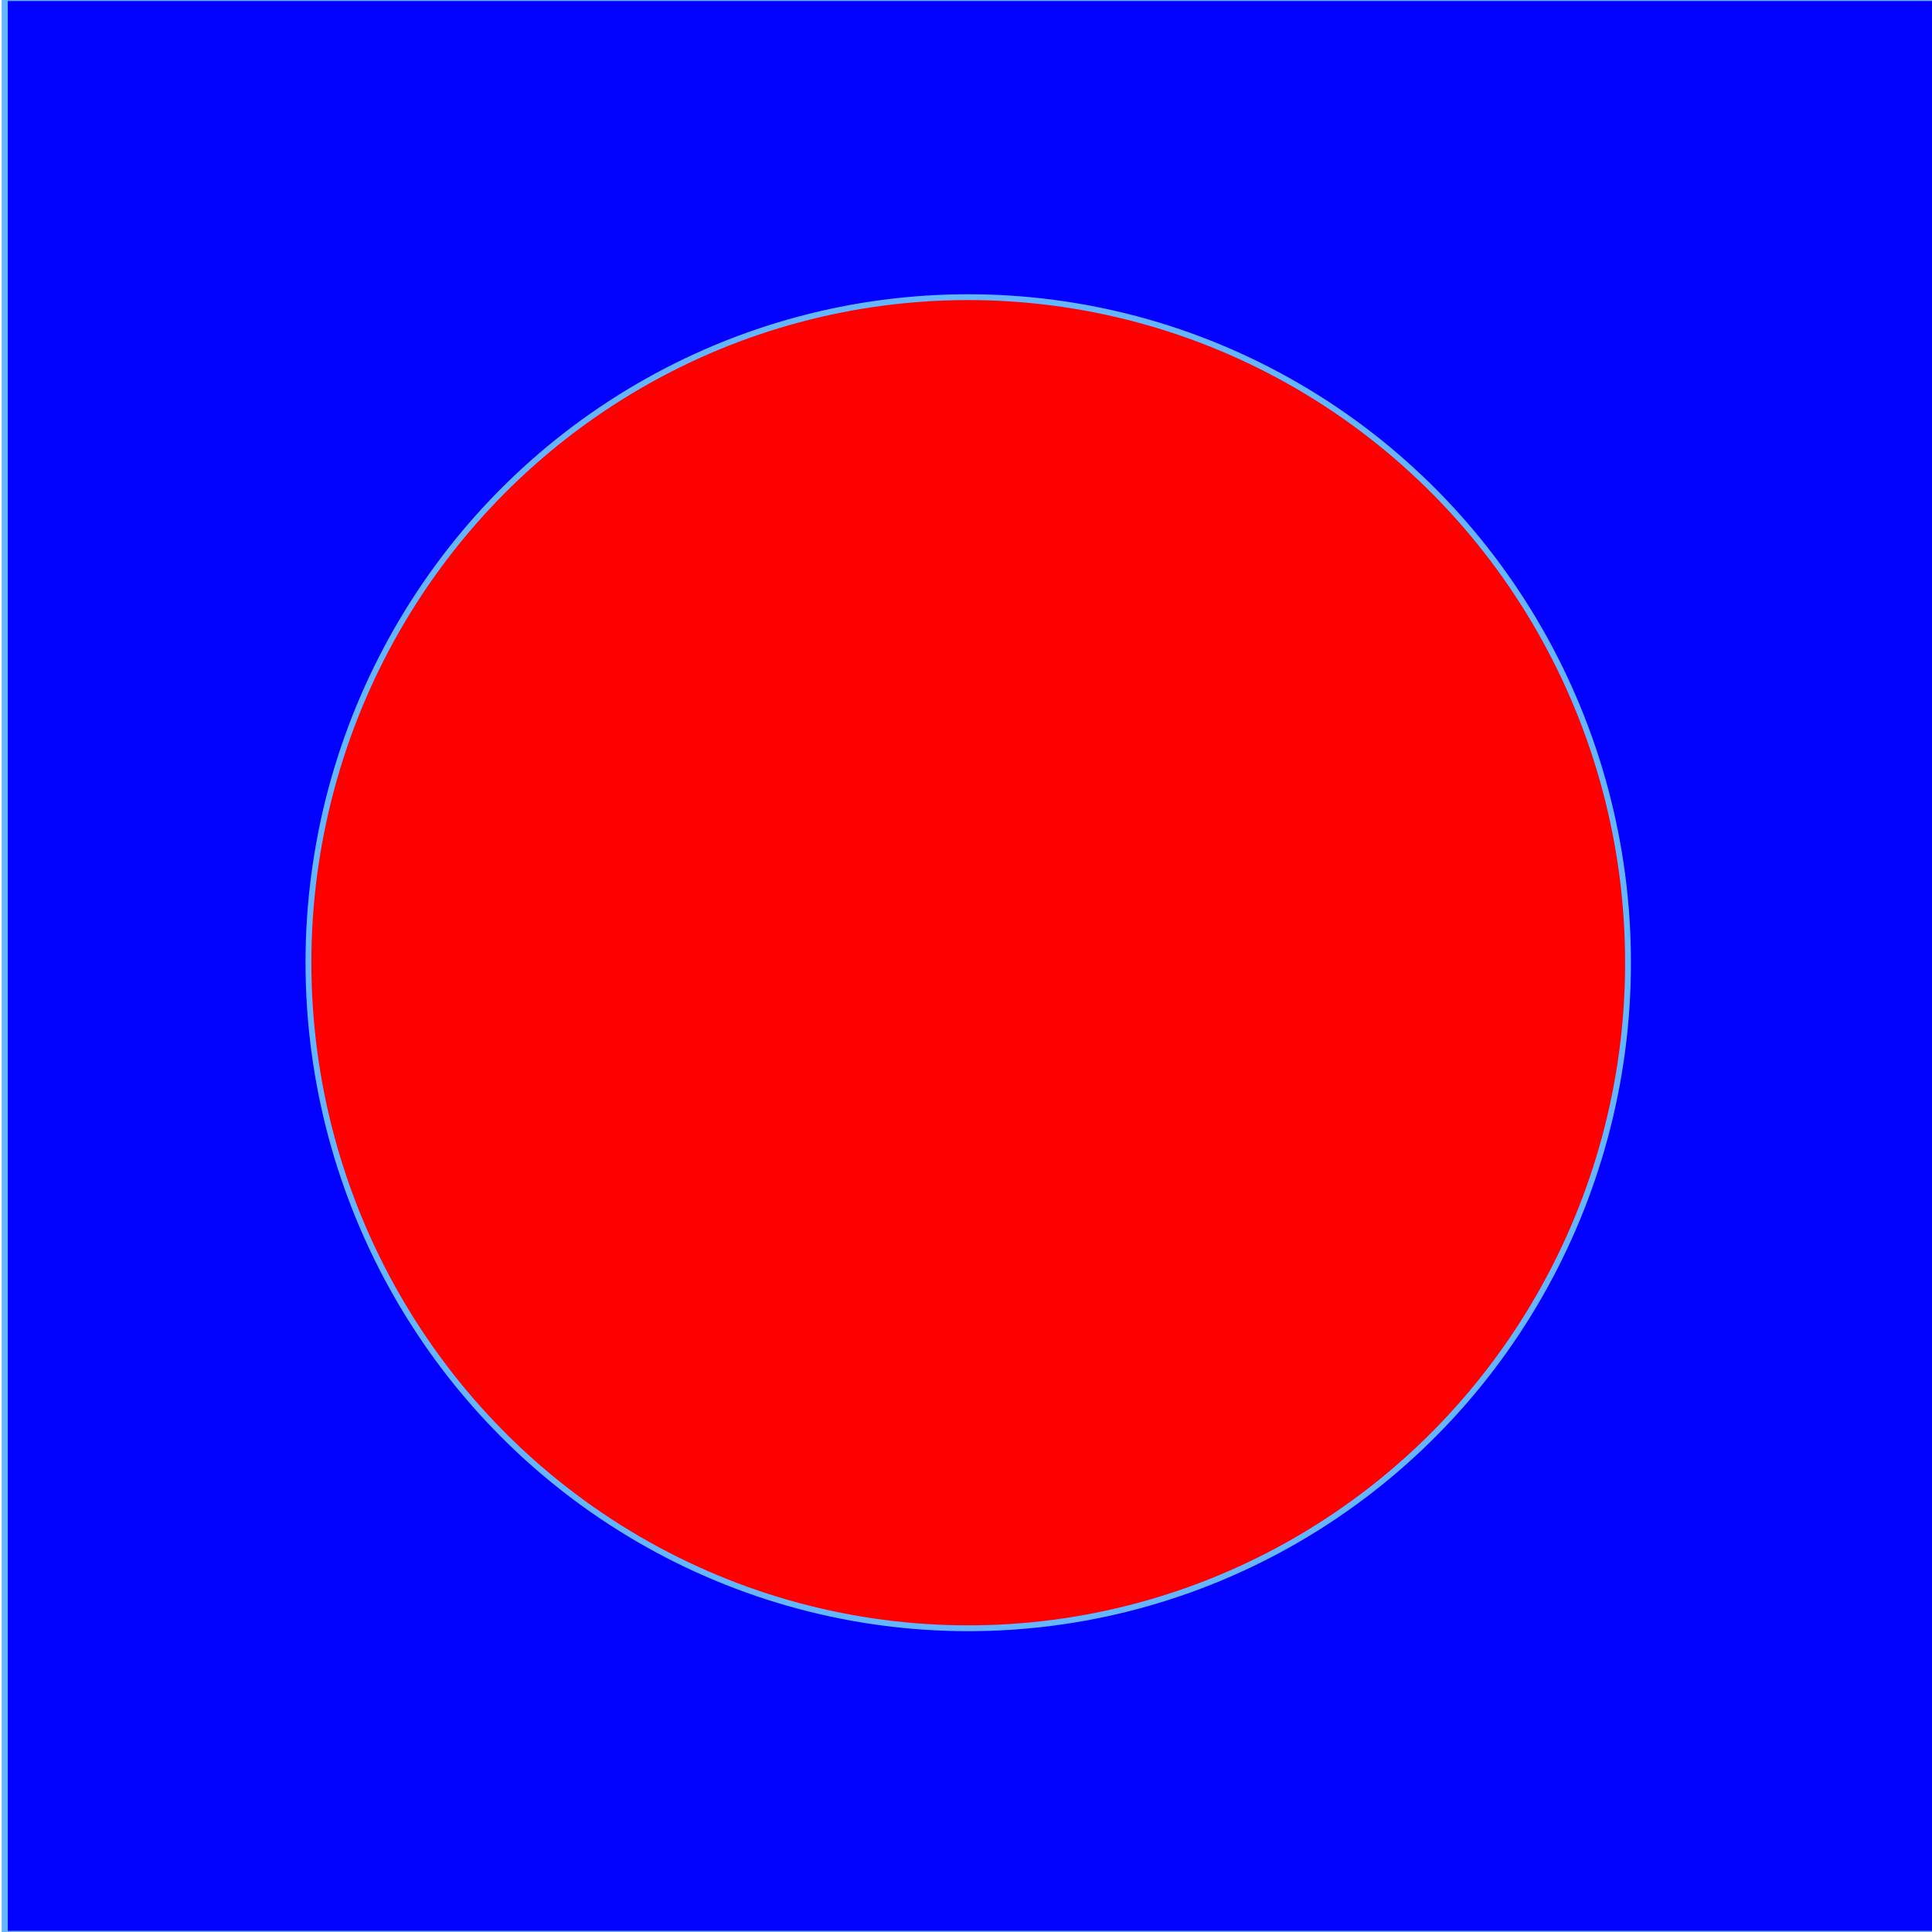 <?xml version="1.0" encoding="UTF-8" standalone="no"?>
<!-- Created with Inkscape (http://www.inkscape.org/) -->

<svg
   width="100mm"
   height="100mm"
   viewBox="0 0 100 100"
   version="1.1"
   id="svg239"
   xmlns="http://www.w3.org/2000/svg"
   xmlns:svg="http://www.w3.org/2000/svg">
  <defs
     id="defs236" />
  <g
     id="layer1">
    <rect
       style="fill:#0200ff;fill-opacity:1;stroke:#63b6ff;stroke-width:0.318"
       id="rect1078"
       width="100.057"
       height="100.206"
       x="0.245"
       y="-0.107" />
    <ellipse
       style="fill:#ff0000;stroke:#63b6ff;stroke-width:0.303;fill-opacity:1"
       id="path360"
       cx="50.116"
       cy="49.83"
       rx="34.151"
       ry="34.449" />
  </g>
</svg>
